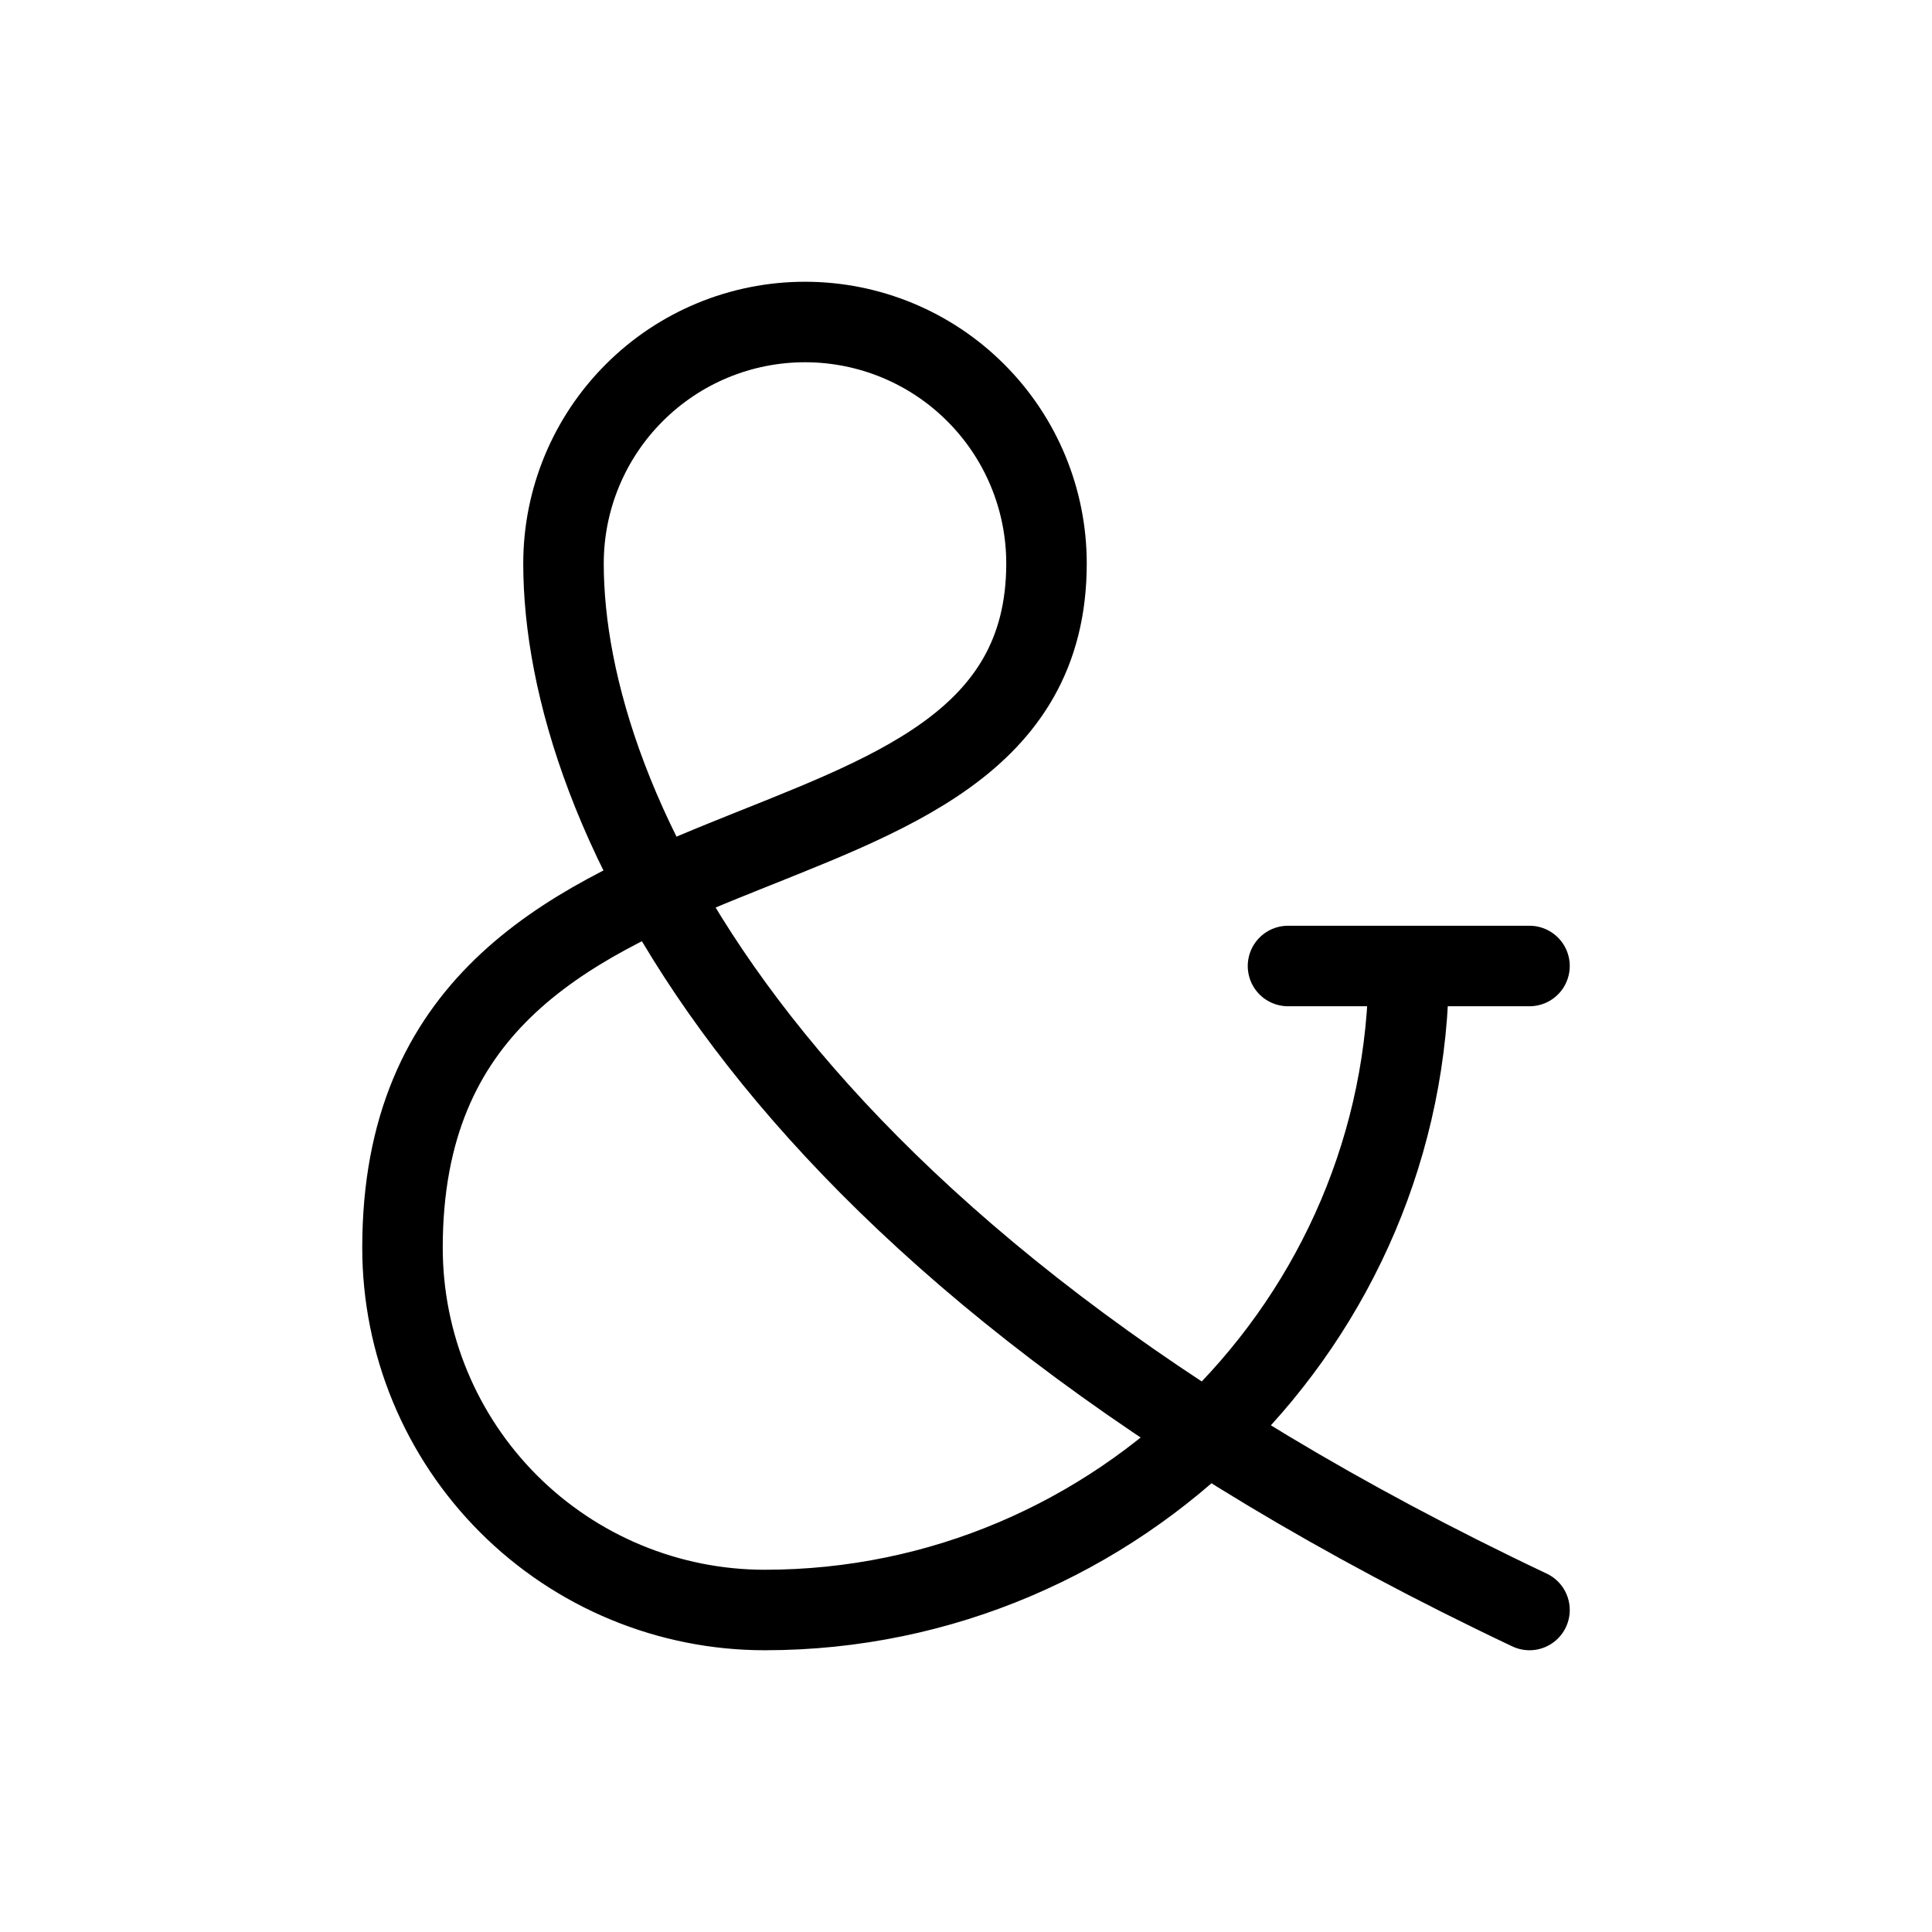 <svg width="24" height="24" viewBox="0 0 24 24" fill="none" xmlns="http://www.w3.org/2000/svg"><path d="M17.5 12C17.5 16.4 13.9 20 9.5 20C8.307 20 7.162 19.526 6.318 18.682C5.474 17.838 5 16.694 5 15.5C5 9.5 13 11.5 13 7C13 6.204 12.684 5.441 12.121 4.879C11.559 4.316 10.796 4 10 4C9.204 4 8.441 4.316 7.879 4.879C7.316 5.441 7 6.204 7 7C7 10 9.5 15.5 19 20M16 12H19" stroke="currentColor" stroke-width="1" stroke-linecap="round" stroke-linejoin="round"/></svg> 
